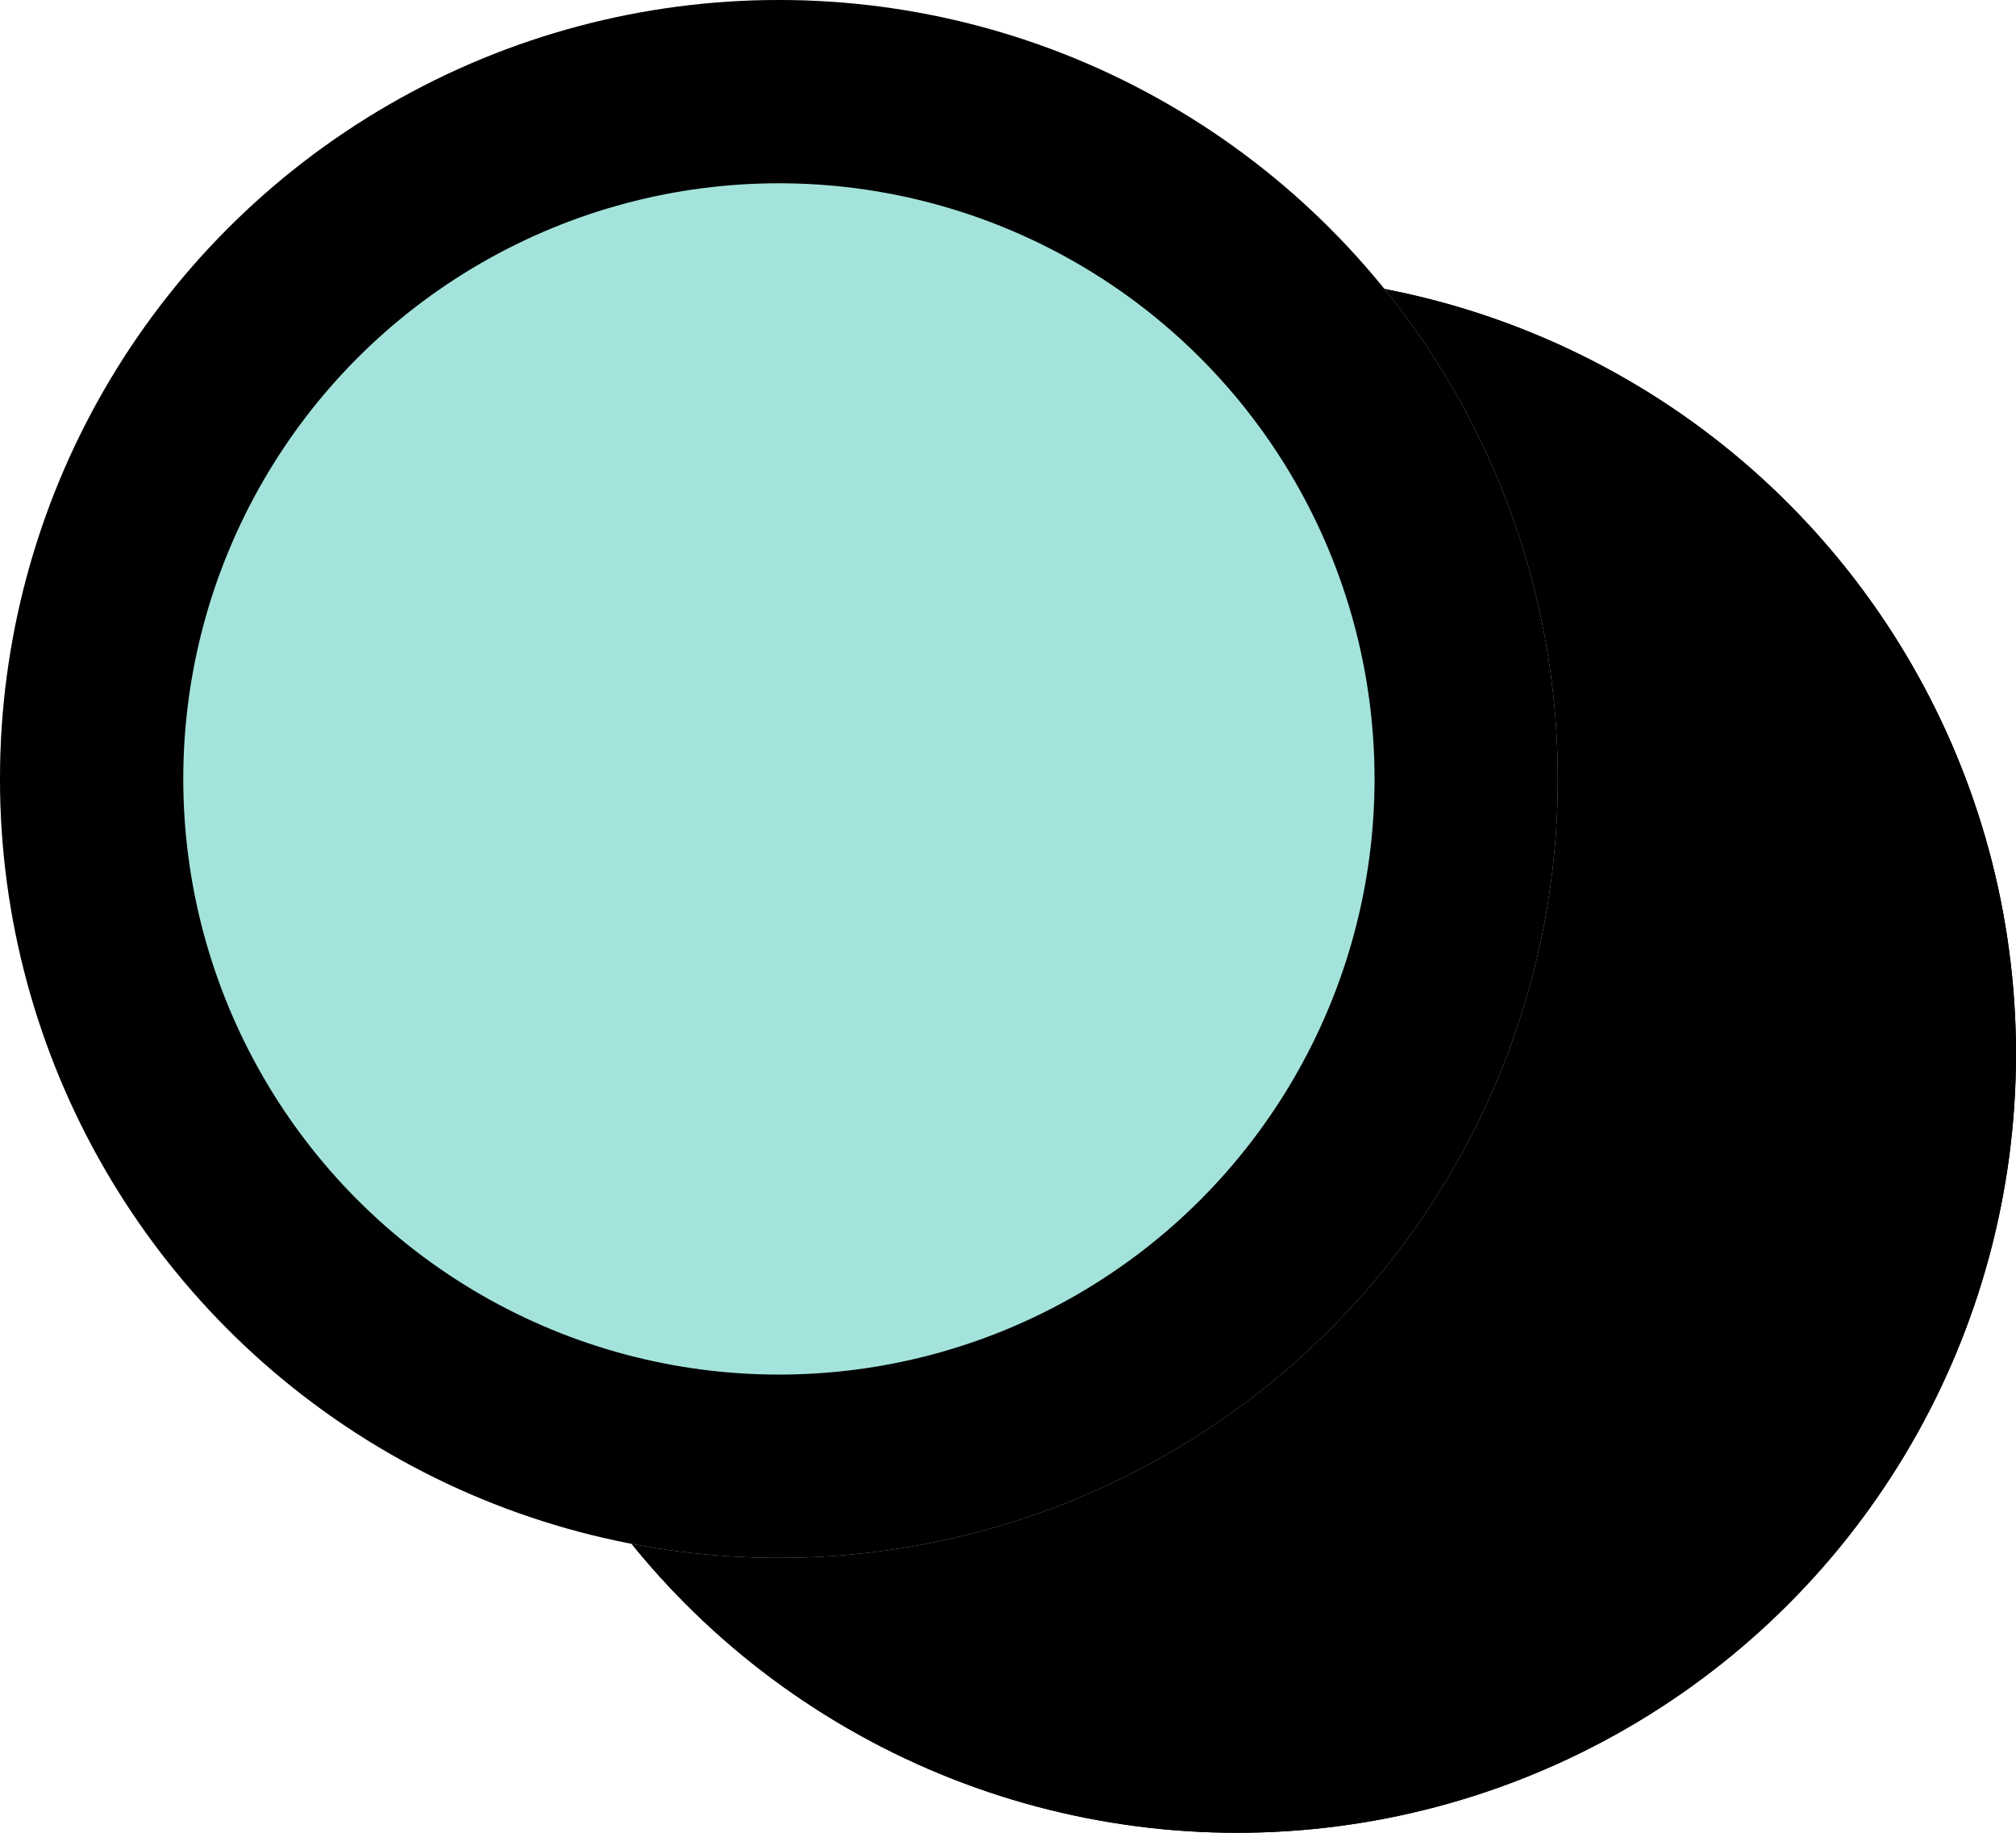 <svg id="Group_35270" data-name="Group 35270" xmlns="http://www.w3.org/2000/svg" width="22" height="20" viewBox="0 0 22 20">
  <g id="Ellipse_2" data-name="Ellipse 2" transform="translate(5 3)" stroke="#000" stroke-width="2">
    <circle cx="8.5" cy="8.5" r="8.5" stroke="none"/>
    <circle cx="8.5" cy="8.5" r="7.5" fill="none"/>
  </g>
  <g id="Ellipse_2-2" data-name="Ellipse 2" fill="#a4e3dc" stroke="#000" stroke-width="2">
    <circle cx="8.5" cy="8.5" r="8.5" stroke="none"/>
    <circle cx="8.5" cy="8.5" r="7.5" fill="none"/>
  </g>
</svg>
